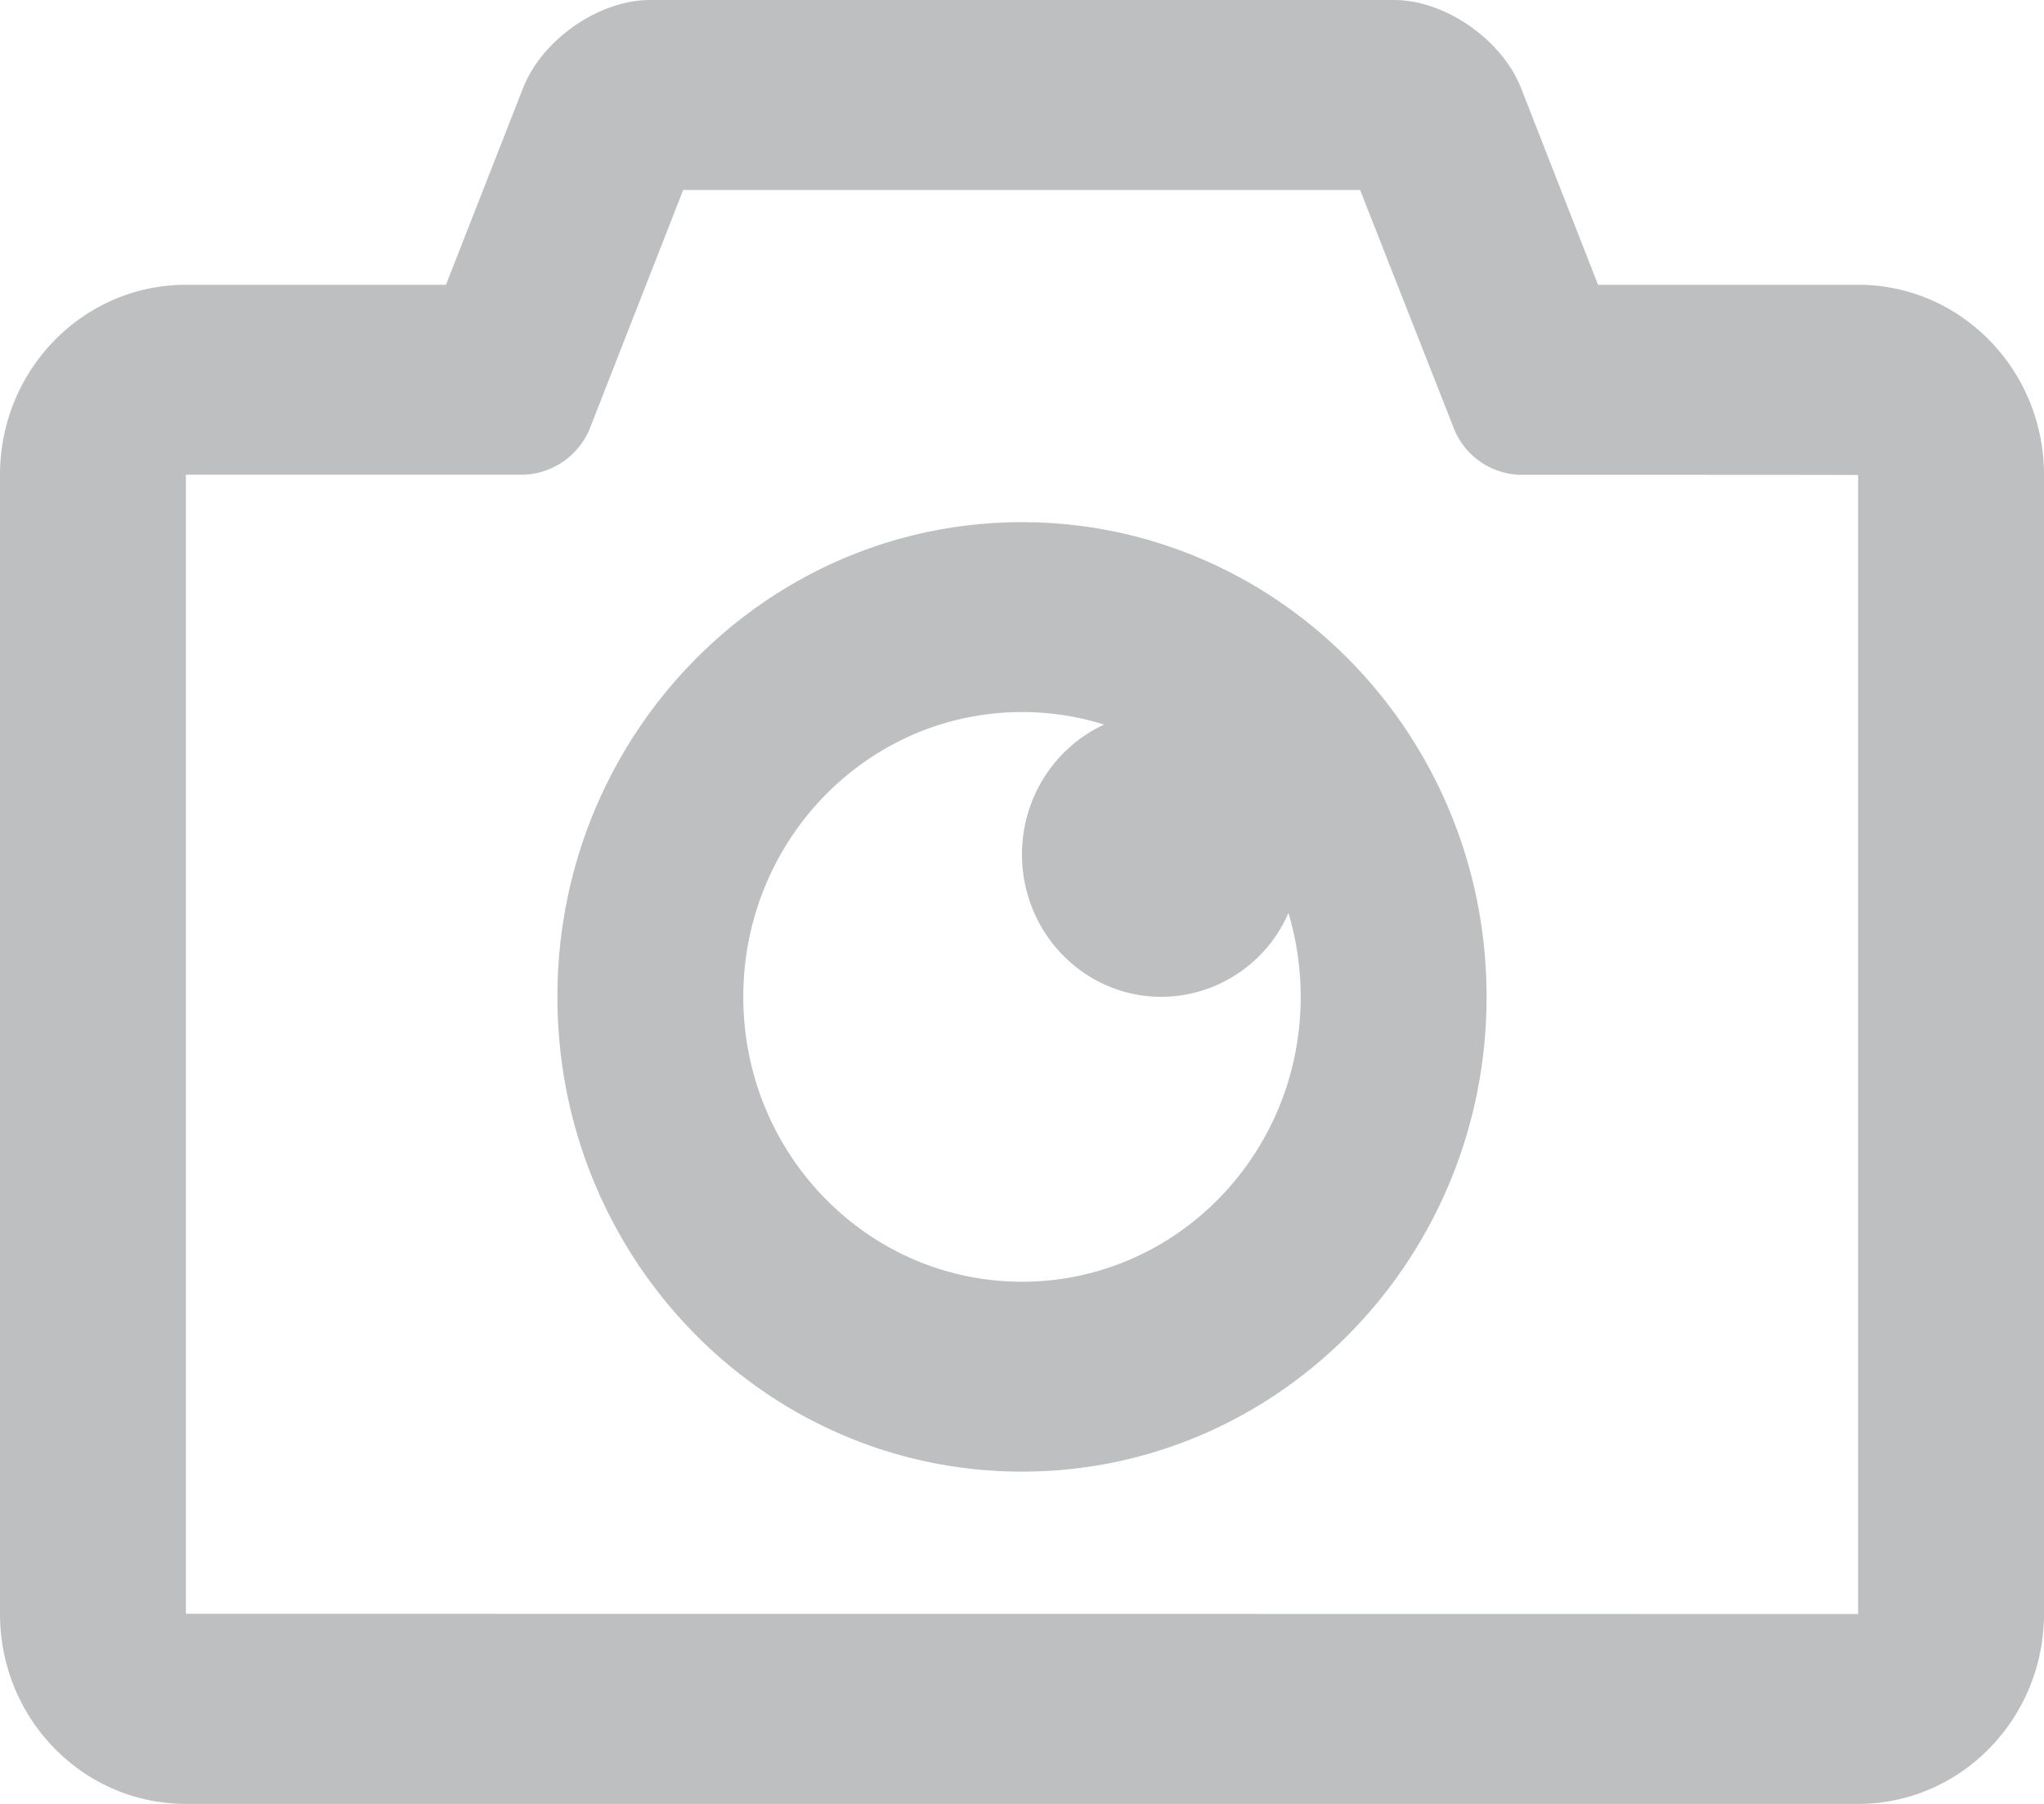 <svg xmlns="http://www.w3.org/2000/svg" width="17" height="15" viewBox="0 0 17 15">
    <path fill="#BEBFC0" fill-rule="evenodd" d="M9.183 6.025a2.272 2.272 0 0 0-.683-.104c-1.28 0-2.318 1.06-2.318 2.368 0 1.309 1.038 2.369 2.318 2.369s2.318-1.06 2.318-2.369c0-.242-.036-.476-.102-.697a1.158 1.158 0 0 1-1.057.697c-.64 0-1.159-.53-1.159-1.184 0-.48.28-.894.683-1.08zM3.709 2.368L4.35.733C4.508.328 4.983 0 5.406 0h6.188c.425 0 .899.33 1.057.733l.64 1.635h2.163c.854 0 1.546.707 1.546 1.581v9.47c0 .873-.693 1.581-1.546 1.581H1.546C.692 15 0 14.294 0 13.42V3.948c0-.873.693-1.58 1.546-1.58H3.71zm-2.163 1.58v9.471l13.908.002V3.95c0-.002-2.816-.002-2.816-.002a.613.613 0 0 1-.54-.37l-.786-1.998h-5.63L4.9 3.577a.62.62 0 0 1-.538.37H1.546zm3.09 4.341c0-2.18 1.73-3.947 3.864-3.947s3.864 1.767 3.864 3.947-1.73 3.948-3.864 3.948-3.864-1.767-3.864-3.948z"/>
</svg>
